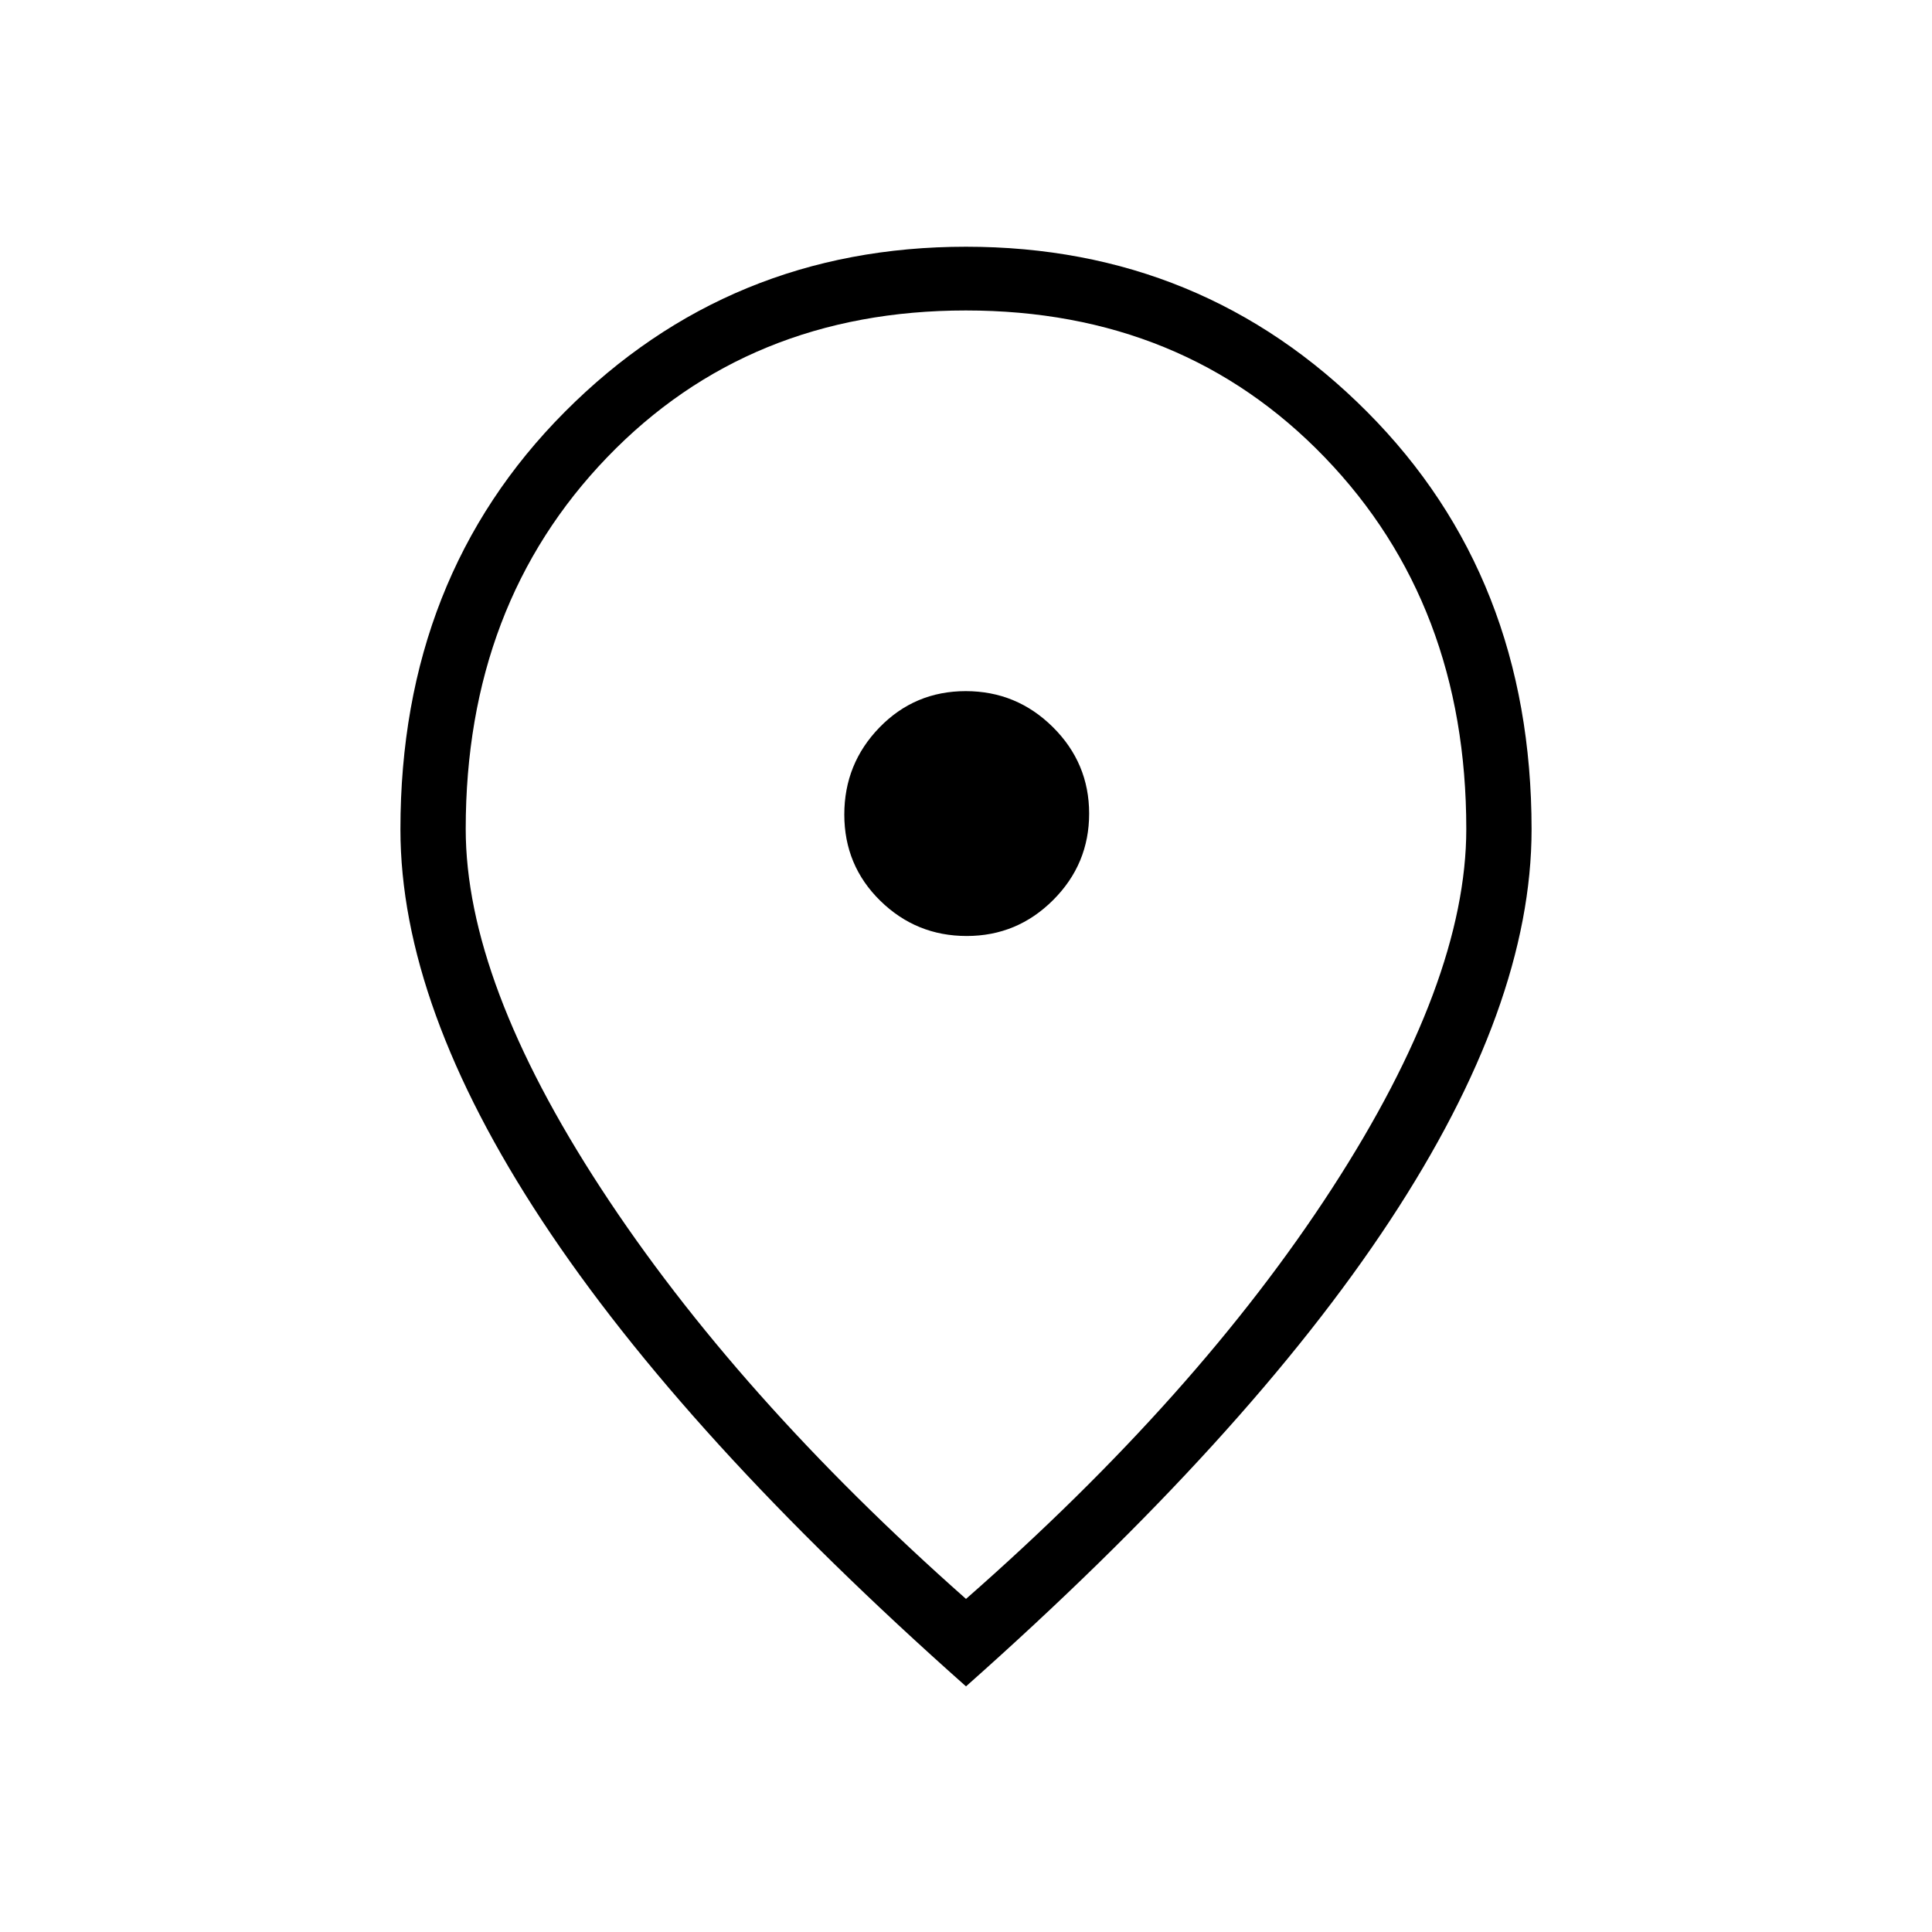 <svg xmlns="http://www.w3.org/2000/svg" height="40px" viewBox="0 -960 960 960" width="40px" fill="#000000"><path d="M480.35-494.91q25.09 0 42.96-17.87 17.88-17.86 17.88-42.95 0-25.09-18.01-42.97-18.02-17.88-43.32-17.88t-42.82 18.02q-17.51 18.01-17.51 43.31t17.86 42.82q17.87 17.52 42.96 17.52Zm-.35 329.4q115.14-101.02 181.87-203.97 66.72-102.96 66.72-178.61 0-111.69-70.34-184.67-70.35-72.97-178.32-72.97-107.98 0-178.25 72.97-70.27 72.98-70.27 184.67 0 75.65 67.21 178.61Q365.83-266.53 480-165.51Zm0 43.46q-140.09-124.3-210.56-231.26-70.47-106.95-70.47-194.59 0-125.42 81.7-207.46T480-837.4q117.63 0 199.33 82.06 81.7 82.05 81.7 207.5 0 87.48-70.47 194.49-70.47 107-210.56 231.3Zm0-433.33Z"/></svg>